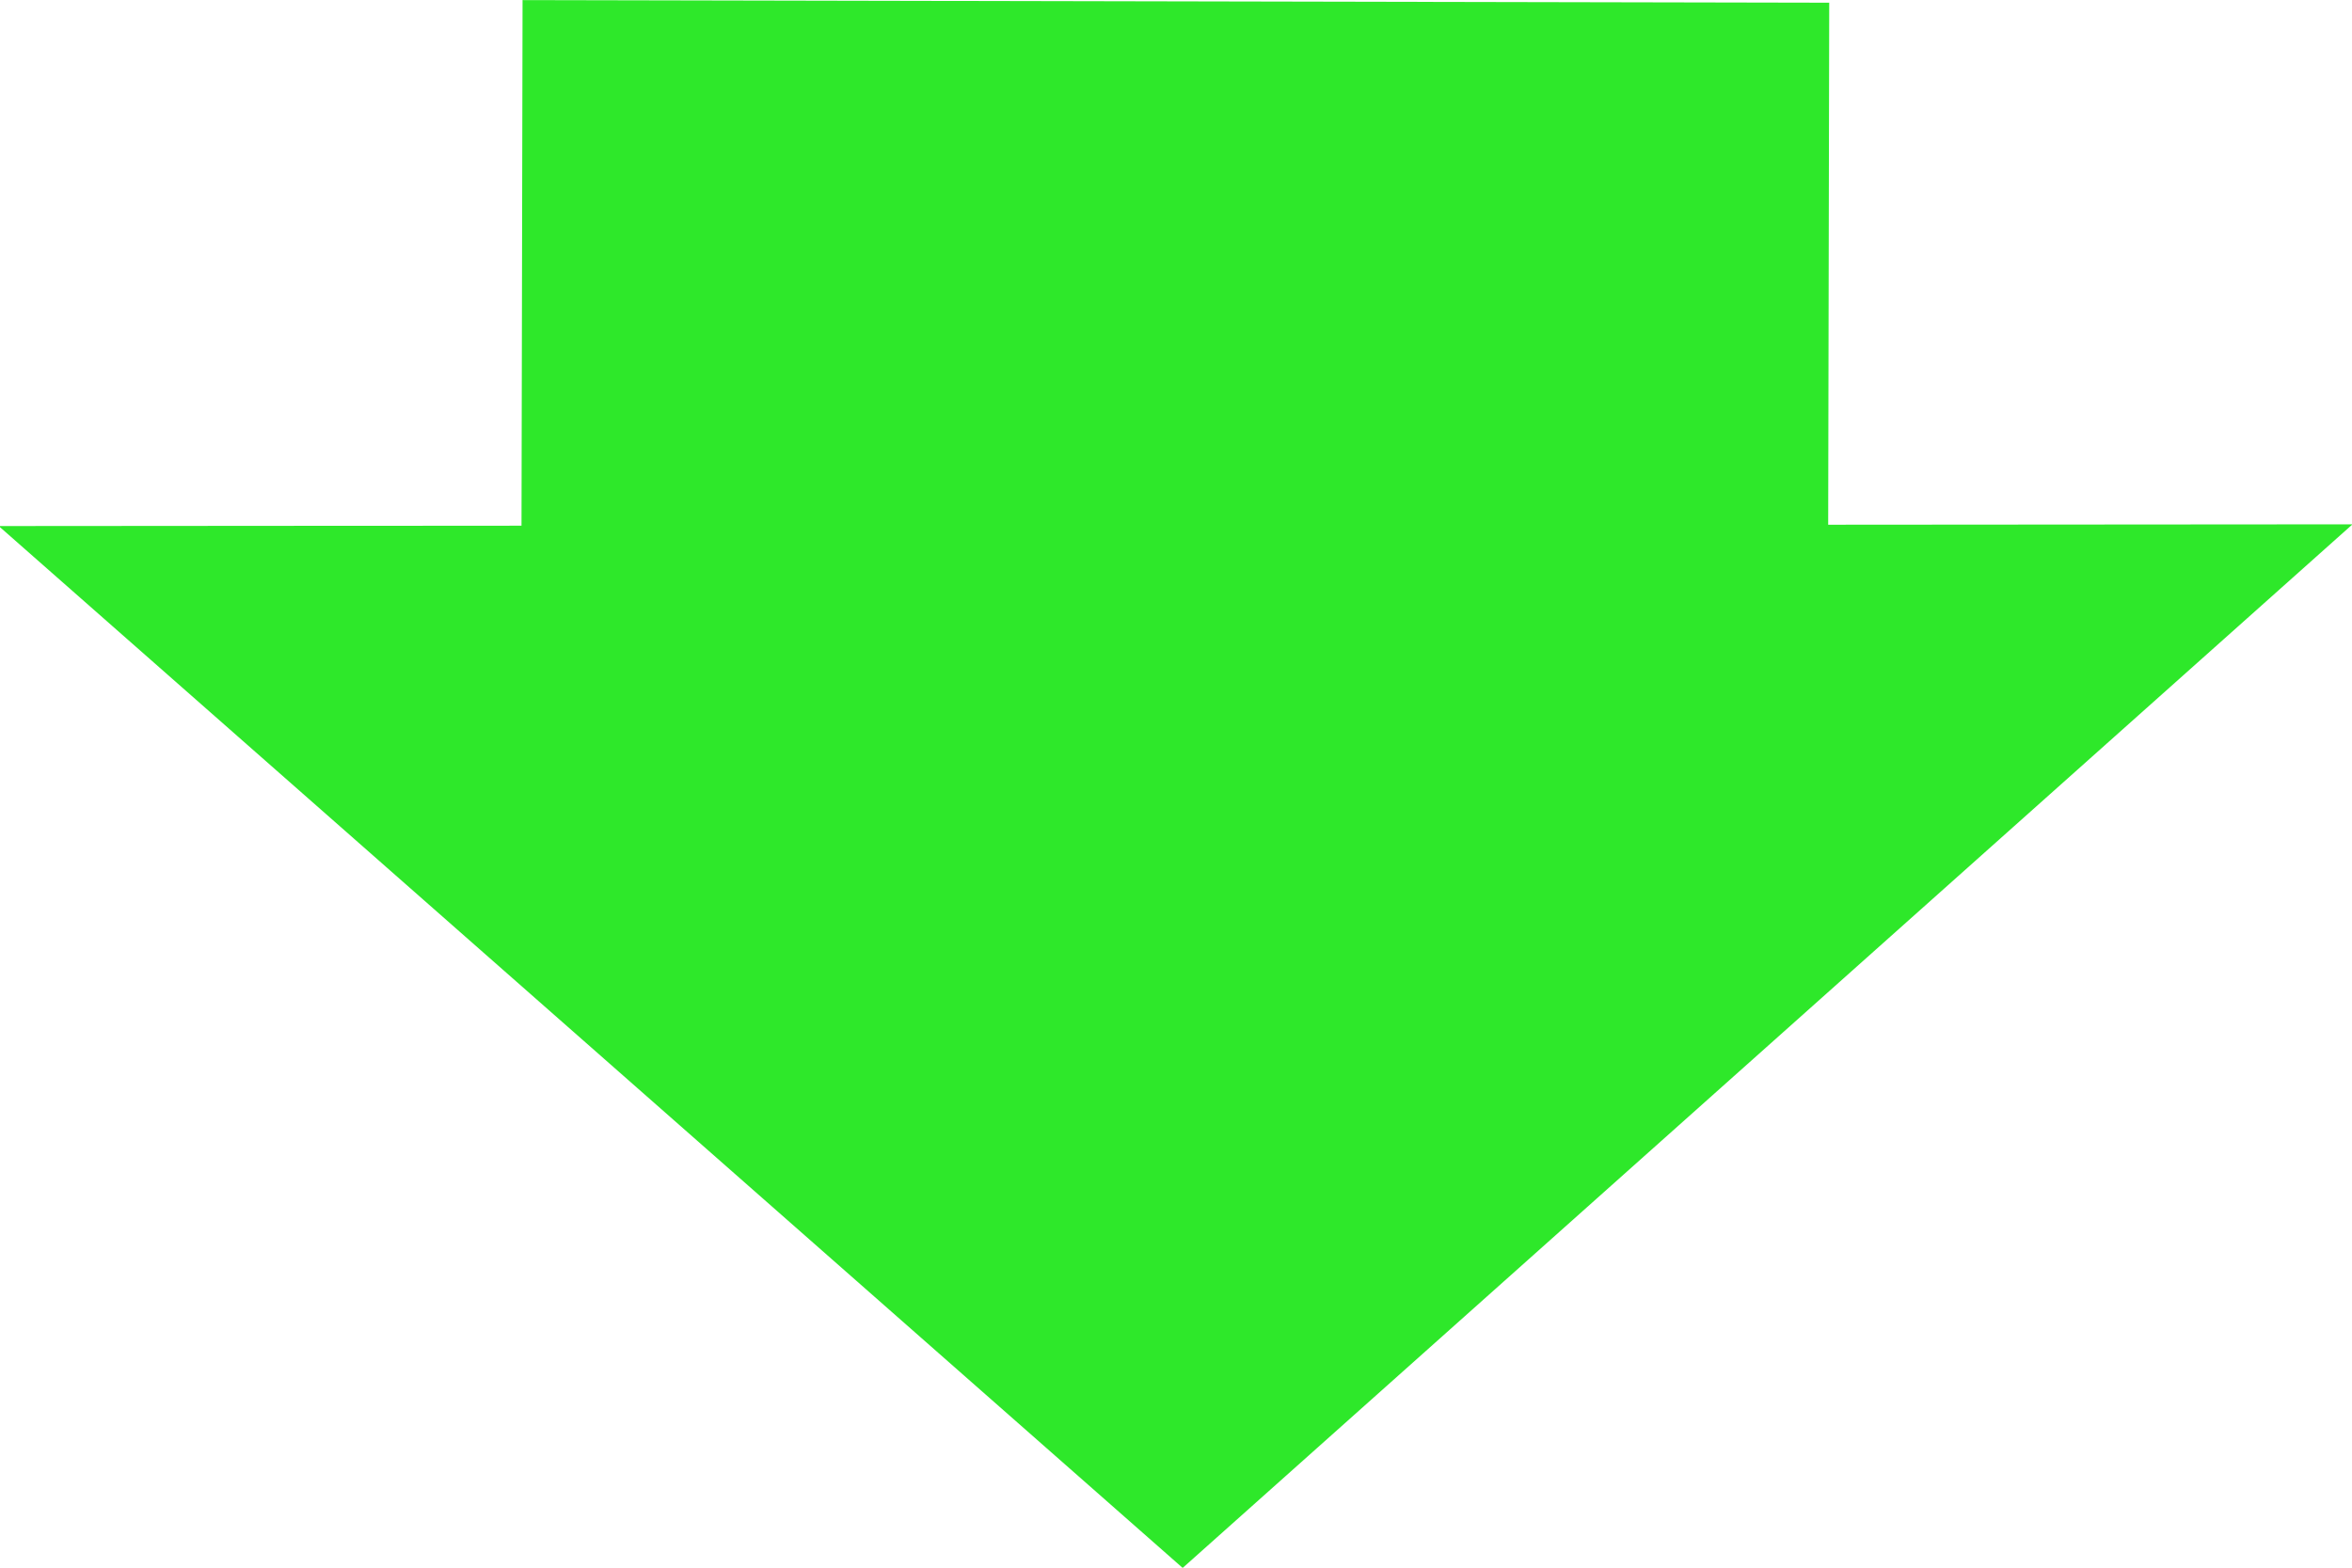 <?xml version="1.0" encoding="UTF-8" standalone="no"?>
<!-- Created with Inkscape (http://www.inkscape.org/) -->

<svg
   xmlns:dc="http://purl.org/dc/elements/1.1/"
   xmlns:cc="http://creativecommons.org/ns#"
   xmlns:rdf="http://www.w3.org/1999/02/22-rdf-syntax-ns#"
   xmlns:svg="http://www.w3.org/2000/svg"
   xmlns="http://www.w3.org/2000/svg"
   xmlns:sodipodi="http://sodipodi.sourceforge.net/DTD/sodipodi-0.dtd"
   xmlns:inkscape="http://www.inkscape.org/namespaces/inkscape"
   width="360.001"
   height="240"
   id="svg2"
   version="1.1"
   inkscape:version="0.48.1 "
   sodipodi:docname="arrow.svg">
  <defs
     id="defs4" />
  <sodipodi:namedview
     id="base"
     pagecolor="#ffffff"
     bordercolor="#666666"
     borderopacity="1.0"
     inkscape:pageopacity="0.0"
     inkscape:pageshadow="2"
     inkscape:zoom="0.35"
     inkscape:cx="215.00106"
     inkscape:cy="-0.19416352"
     inkscape:document-units="px"
     inkscape:current-layer="layer1"
     showgrid="true"
     fit-margin-top="0"
     fit-margin-left="0"
     fit-margin-right="0"
     fit-margin-bottom="0"
     inkscape:window-width="1366"
     inkscape:window-height="706"
     inkscape:window-x="-8"
     inkscape:window-y="-8"
     inkscape:window-maximized="1">
    <inkscape:grid
       type="xygrid"
       id="grid2985"
       empspacing="5"
       visible="true"
       enabled="true"
       snapvisiblegridlinesonly="true" />
  </sodipodi:namedview>
  <g
     inkscape:label="Layer 1"
     inkscape:groupmode="layer"
     id="layer1"
     transform="translate(-159.999,-292.168)">
    <rect
       style="fill:#2ee82a;fill-opacity:1;stroke:none"
       id="rect2987"
       width="200"
       height="120"
       x="-440.566"
       y="-411.701"
       transform="matrix(-1,-0.002,0.002,-1,0,0)" />
    <path
       sodipodi:type="star"
       style="fill:#2ee82a;fill-opacity:1;stroke:none"
       id="path2989"
       sodipodi:sides="3"
       sodipodi:cx="120"
       sodipodi:cy="252.36218"
       sodipodi:r1="322.4903"
       sodipodi:r2="161.24515"
       sodipodi:arg1="0.51914611"
       sodipodi:arg2="1.5663437"
       inkscape:flatsided="true"
       inkscape:rounded="0"
       inkscape:randomized="0"
       d="m 400,412.362 -558.564,2.487 277.128,-484.974 z"
       inkscape:transform-center-y="-36.669523"
       transform="matrix(-0.645,-0.001,6.4061138e-4,-0.33,417.538,509.181)" />
  </g>
</svg>
